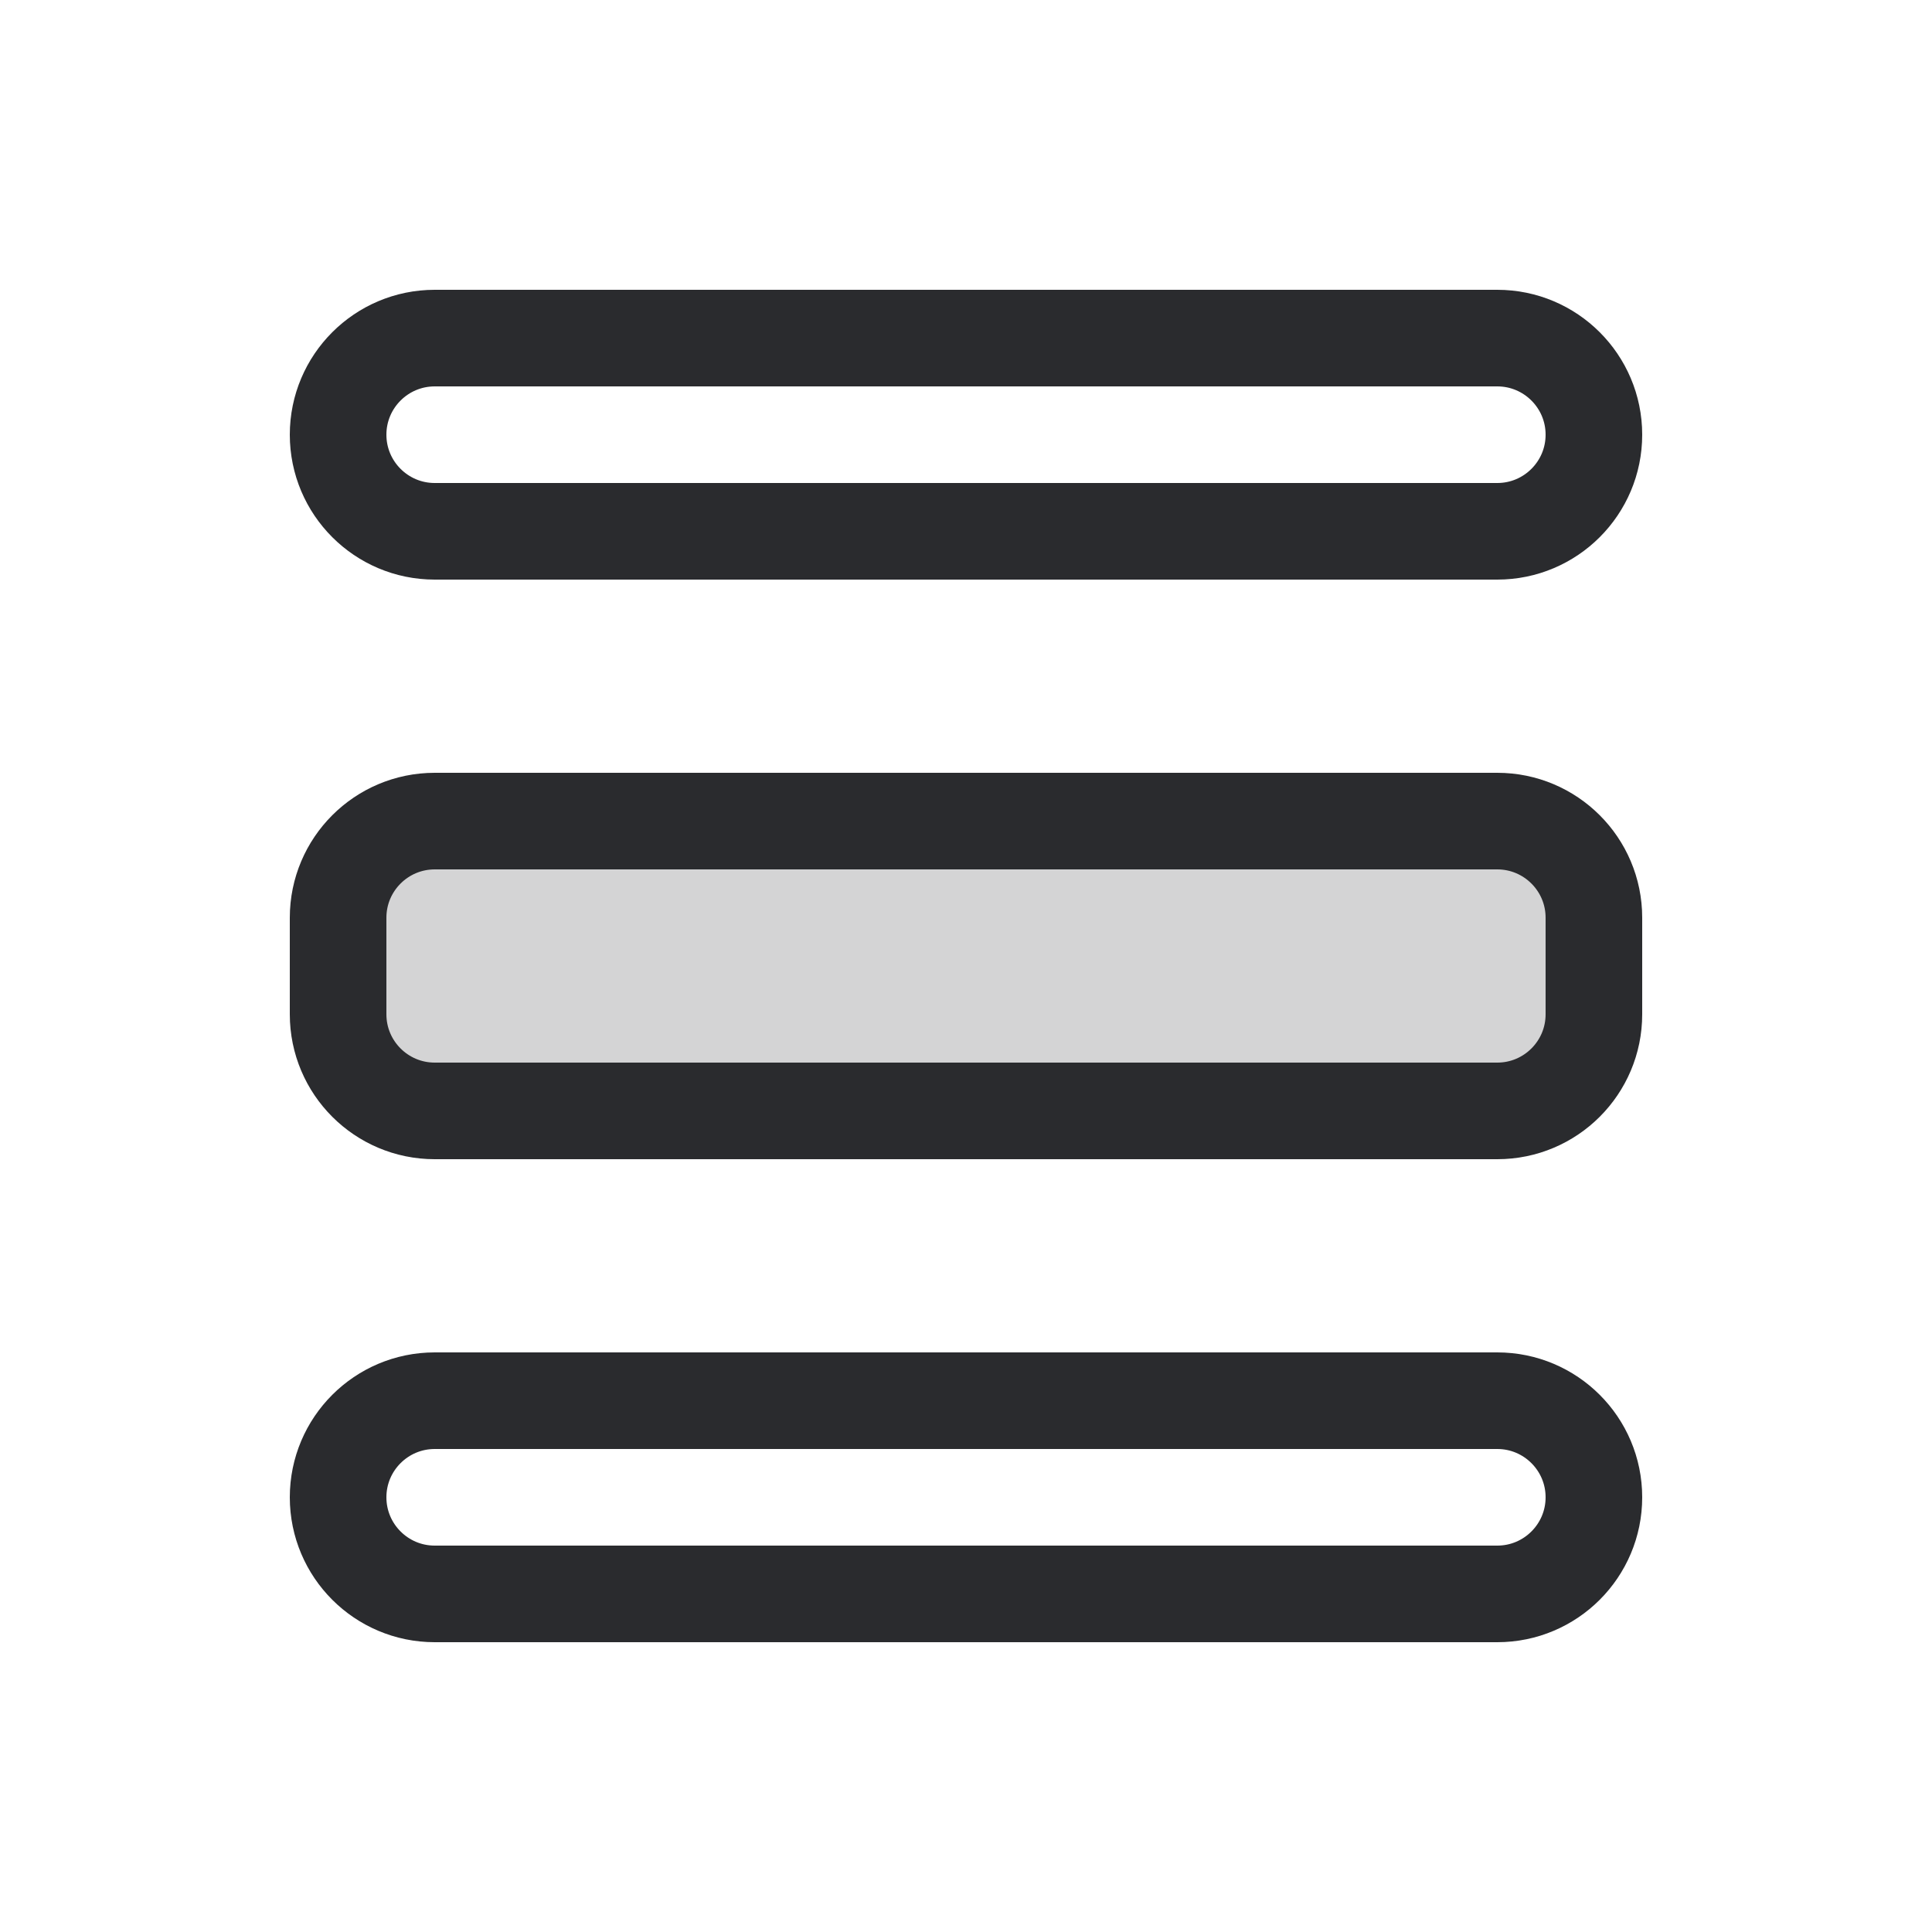 <svg width="20" height="20" viewBox="0 0 20 20" fill="none" xmlns="http://www.w3.org/2000/svg">
<path d="M10 16.5H15.5C16.052 16.5 16.5 16.052 16.5 15.5C16.5 14.948 16.052 14.5 15.5 14.5H4.5C3.948 14.5 3.5 14.948 3.5 15.5C3.5 16.052 3.948 16.5 4.5 16.5H10Z" stroke="#2A2B2E" stroke-linecap="round" stroke-linejoin="round"/>
<path d="M10 11.5H15.5C16.052 11.5 16.5 11.052 16.5 10.5V9.5C16.5 8.948 16.052 8.5 15.5 8.5H4.5C3.948 8.5 3.5 8.948 3.5 9.5V10.5C3.5 11.052 3.948 11.5 4.5 11.5H10Z" fill="#2A2B2E" fill-opacity="0.2" stroke="#2A2B2E" stroke-linecap="round" stroke-linejoin="round"/>
<path d="M10 5.5H15.5C16.052 5.5 16.5 5.052 16.5 4.5C16.5 3.948 16.052 3.5 15.5 3.5H4.5C3.948 3.5 3.5 3.948 3.5 4.5C3.5 5.052 3.948 5.5 4.5 5.5H10Z" stroke="#2A2B2E" stroke-linecap="round" stroke-linejoin="round"/>
</svg>
